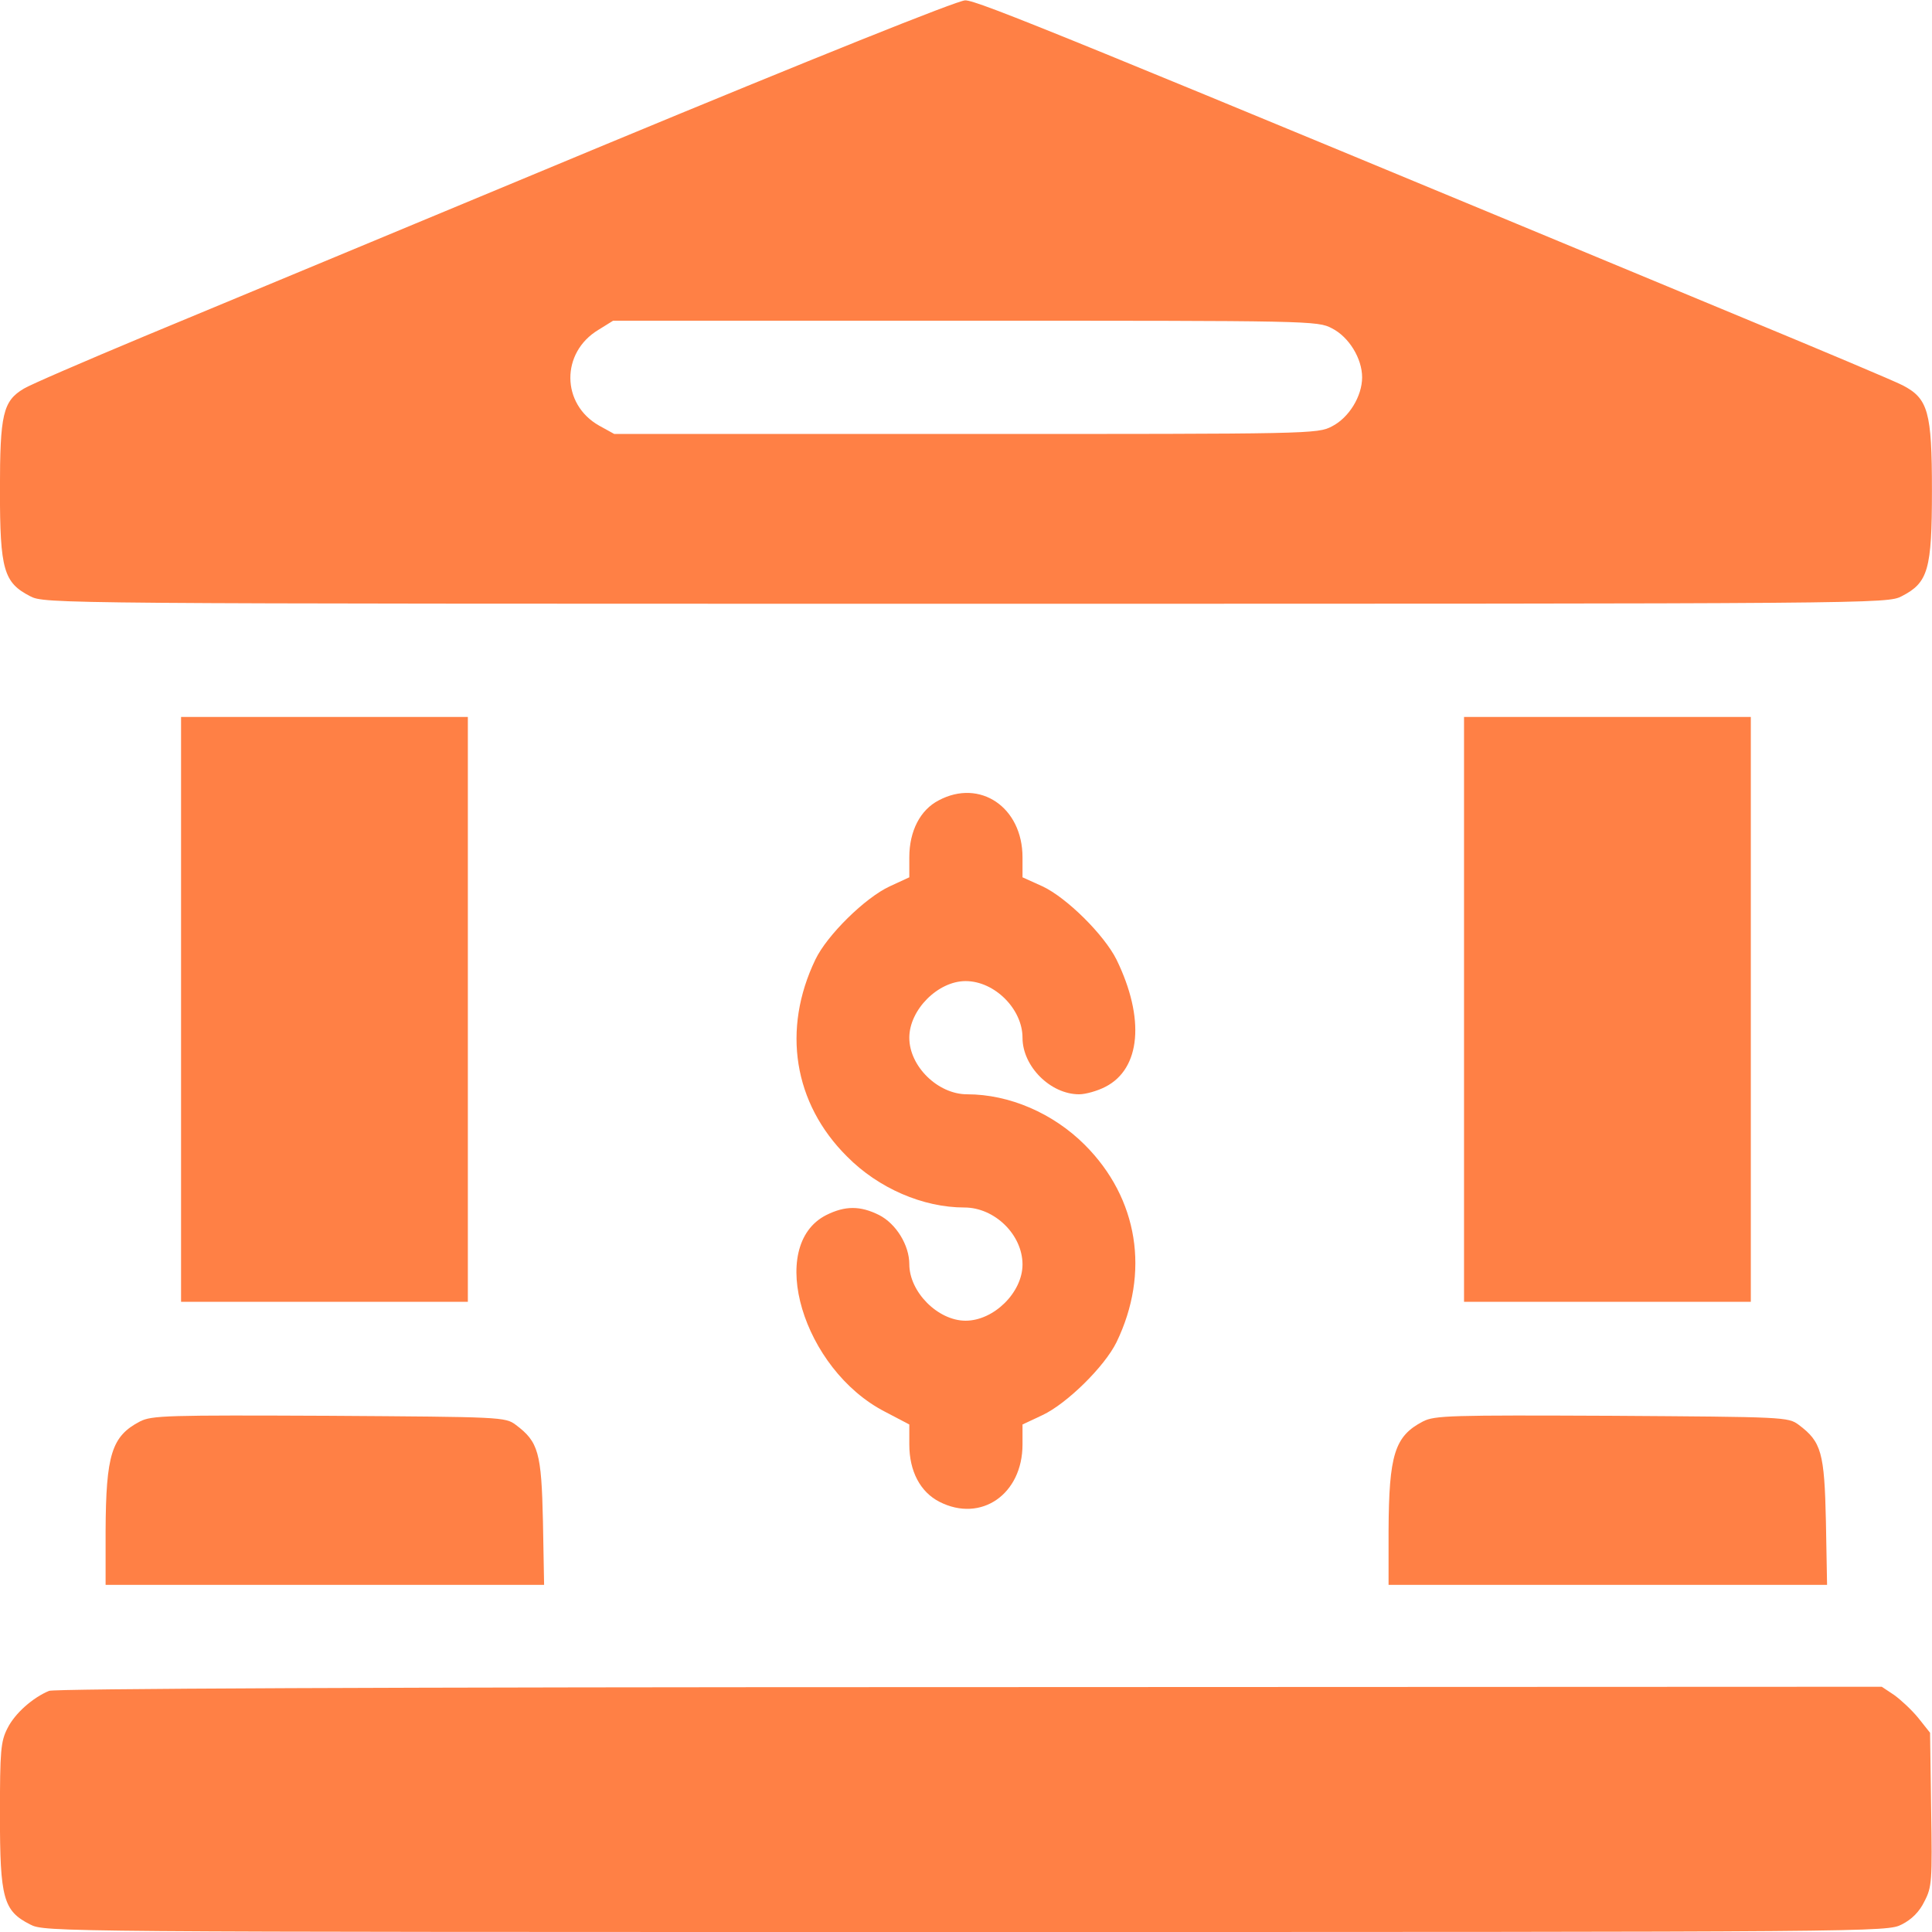<svg width="32" height="32" viewBox="0 0 32 32" fill="none" xmlns="http://www.w3.org/2000/svg">
<g clip-path="url(#clip0_402_6178)">
<path d="M9.999 2.406C6.818 3.731 3.399 5.15 2.393 5.569C1.393 5.987 0.493 6.375 0.393 6.438C0.049 6.644 -0.001 6.862 -0.001 8.119C-0.001 9.438 0.062 9.65 0.499 9.875C0.743 10 0.83 10 15.999 10C31.168 10 31.255 10 31.499 9.875C31.936 9.65 31.999 9.438 31.999 8.125C31.999 6.819 31.936 6.6 31.512 6.381C31.38 6.312 30.193 5.812 28.868 5.263C17.718 0.631 16.18 4.76837e-06 15.986 0.006C15.861 0.006 13.461 0.969 9.999 2.406ZM22.061 5.438C22.343 5.581 22.561 5.938 22.561 6.25C22.561 6.562 22.343 6.919 22.061 7.062C21.824 7.188 21.705 7.188 15.993 7.188H10.174L9.924 7.05C9.293 6.694 9.287 5.838 9.912 5.463L10.155 5.312H15.986C21.705 5.312 21.824 5.312 22.061 5.438Z" fill="#FF8045"/>
<path d="M2.999 16.719V21.562H5.374H7.749V16.719V11.875H5.374H2.999V16.719Z" fill="#FF8045"/>
<path d="M24.249 16.719V21.562H26.624H28.999V16.719V11.875H26.624H24.249V16.719Z" fill="#FF8045"/>
<path d="M15.549 13.256C15.243 13.413 15.061 13.763 15.061 14.2V14.531L14.736 14.681C14.33 14.869 13.699 15.488 13.505 15.894C12.949 17.05 13.143 18.275 14.03 19.156C14.549 19.681 15.286 20 15.974 20C16.474 20 16.936 20.45 16.936 20.944C16.936 21.406 16.461 21.875 15.993 21.875C15.536 21.875 15.061 21.4 15.061 20.938C15.061 20.625 14.843 20.269 14.561 20.125C14.249 19.969 13.999 19.969 13.686 20.125C12.686 20.631 13.299 22.681 14.655 23.381L15.061 23.594V23.925C15.061 24.369 15.243 24.713 15.561 24.875C16.249 25.225 16.936 24.75 16.936 23.925V23.594L17.268 23.438C17.668 23.25 18.293 22.638 18.493 22.231C19.049 21.081 18.855 19.85 17.968 18.963C17.443 18.438 16.718 18.125 16.018 18.125C15.536 18.125 15.061 17.663 15.061 17.188C15.061 16.725 15.536 16.25 15.993 16.25C16.474 16.25 16.936 16.713 16.936 17.188C16.936 17.663 17.399 18.125 17.874 18.125C17.98 18.125 18.18 18.069 18.311 18C18.893 17.7 18.968 16.869 18.493 15.894C18.286 15.481 17.668 14.869 17.268 14.681L16.936 14.531V14.2C16.936 13.369 16.23 12.894 15.549 13.256Z" fill="#FF8045"/>
<path d="M2.318 23.544C1.849 23.788 1.755 24.094 1.749 25.356V26.25H5.38H9.012L8.993 25.2C8.968 24.056 8.918 23.881 8.543 23.6C8.368 23.469 8.305 23.469 5.449 23.45C2.762 23.438 2.512 23.444 2.318 23.544Z" fill="#FF8045"/>
<path d="M23.568 23.544C23.099 23.788 23.005 24.094 22.999 25.356V26.25H26.63H30.262L30.243 25.2C30.218 24.056 30.168 23.881 29.793 23.6C29.618 23.469 29.555 23.469 26.699 23.45C24.012 23.438 23.762 23.444 23.568 23.544Z" fill="#FF8045"/>
<path d="M0.812 28.006C0.543 28.119 0.249 28.375 0.124 28.625C0.012 28.844 -0.001 28.994 -0.001 30.062C-0.001 31.444 0.055 31.65 0.499 31.875C0.743 32 0.83 32 15.999 32C31.168 32 31.255 32 31.499 31.875C31.662 31.794 31.793 31.663 31.874 31.494C31.999 31.256 32.005 31.156 31.986 29.969L31.968 28.7L31.774 28.456C31.668 28.325 31.486 28.156 31.374 28.075L31.168 27.938L16.068 27.944C6.299 27.944 0.912 27.969 0.812 28.006Z" fill="#FF8045"/>
</g>
<defs>
<clipPath id="clip0_402_6178">
<rect width="32" height="32" fill="white"/>
</clipPath>
</defs>
</svg>
